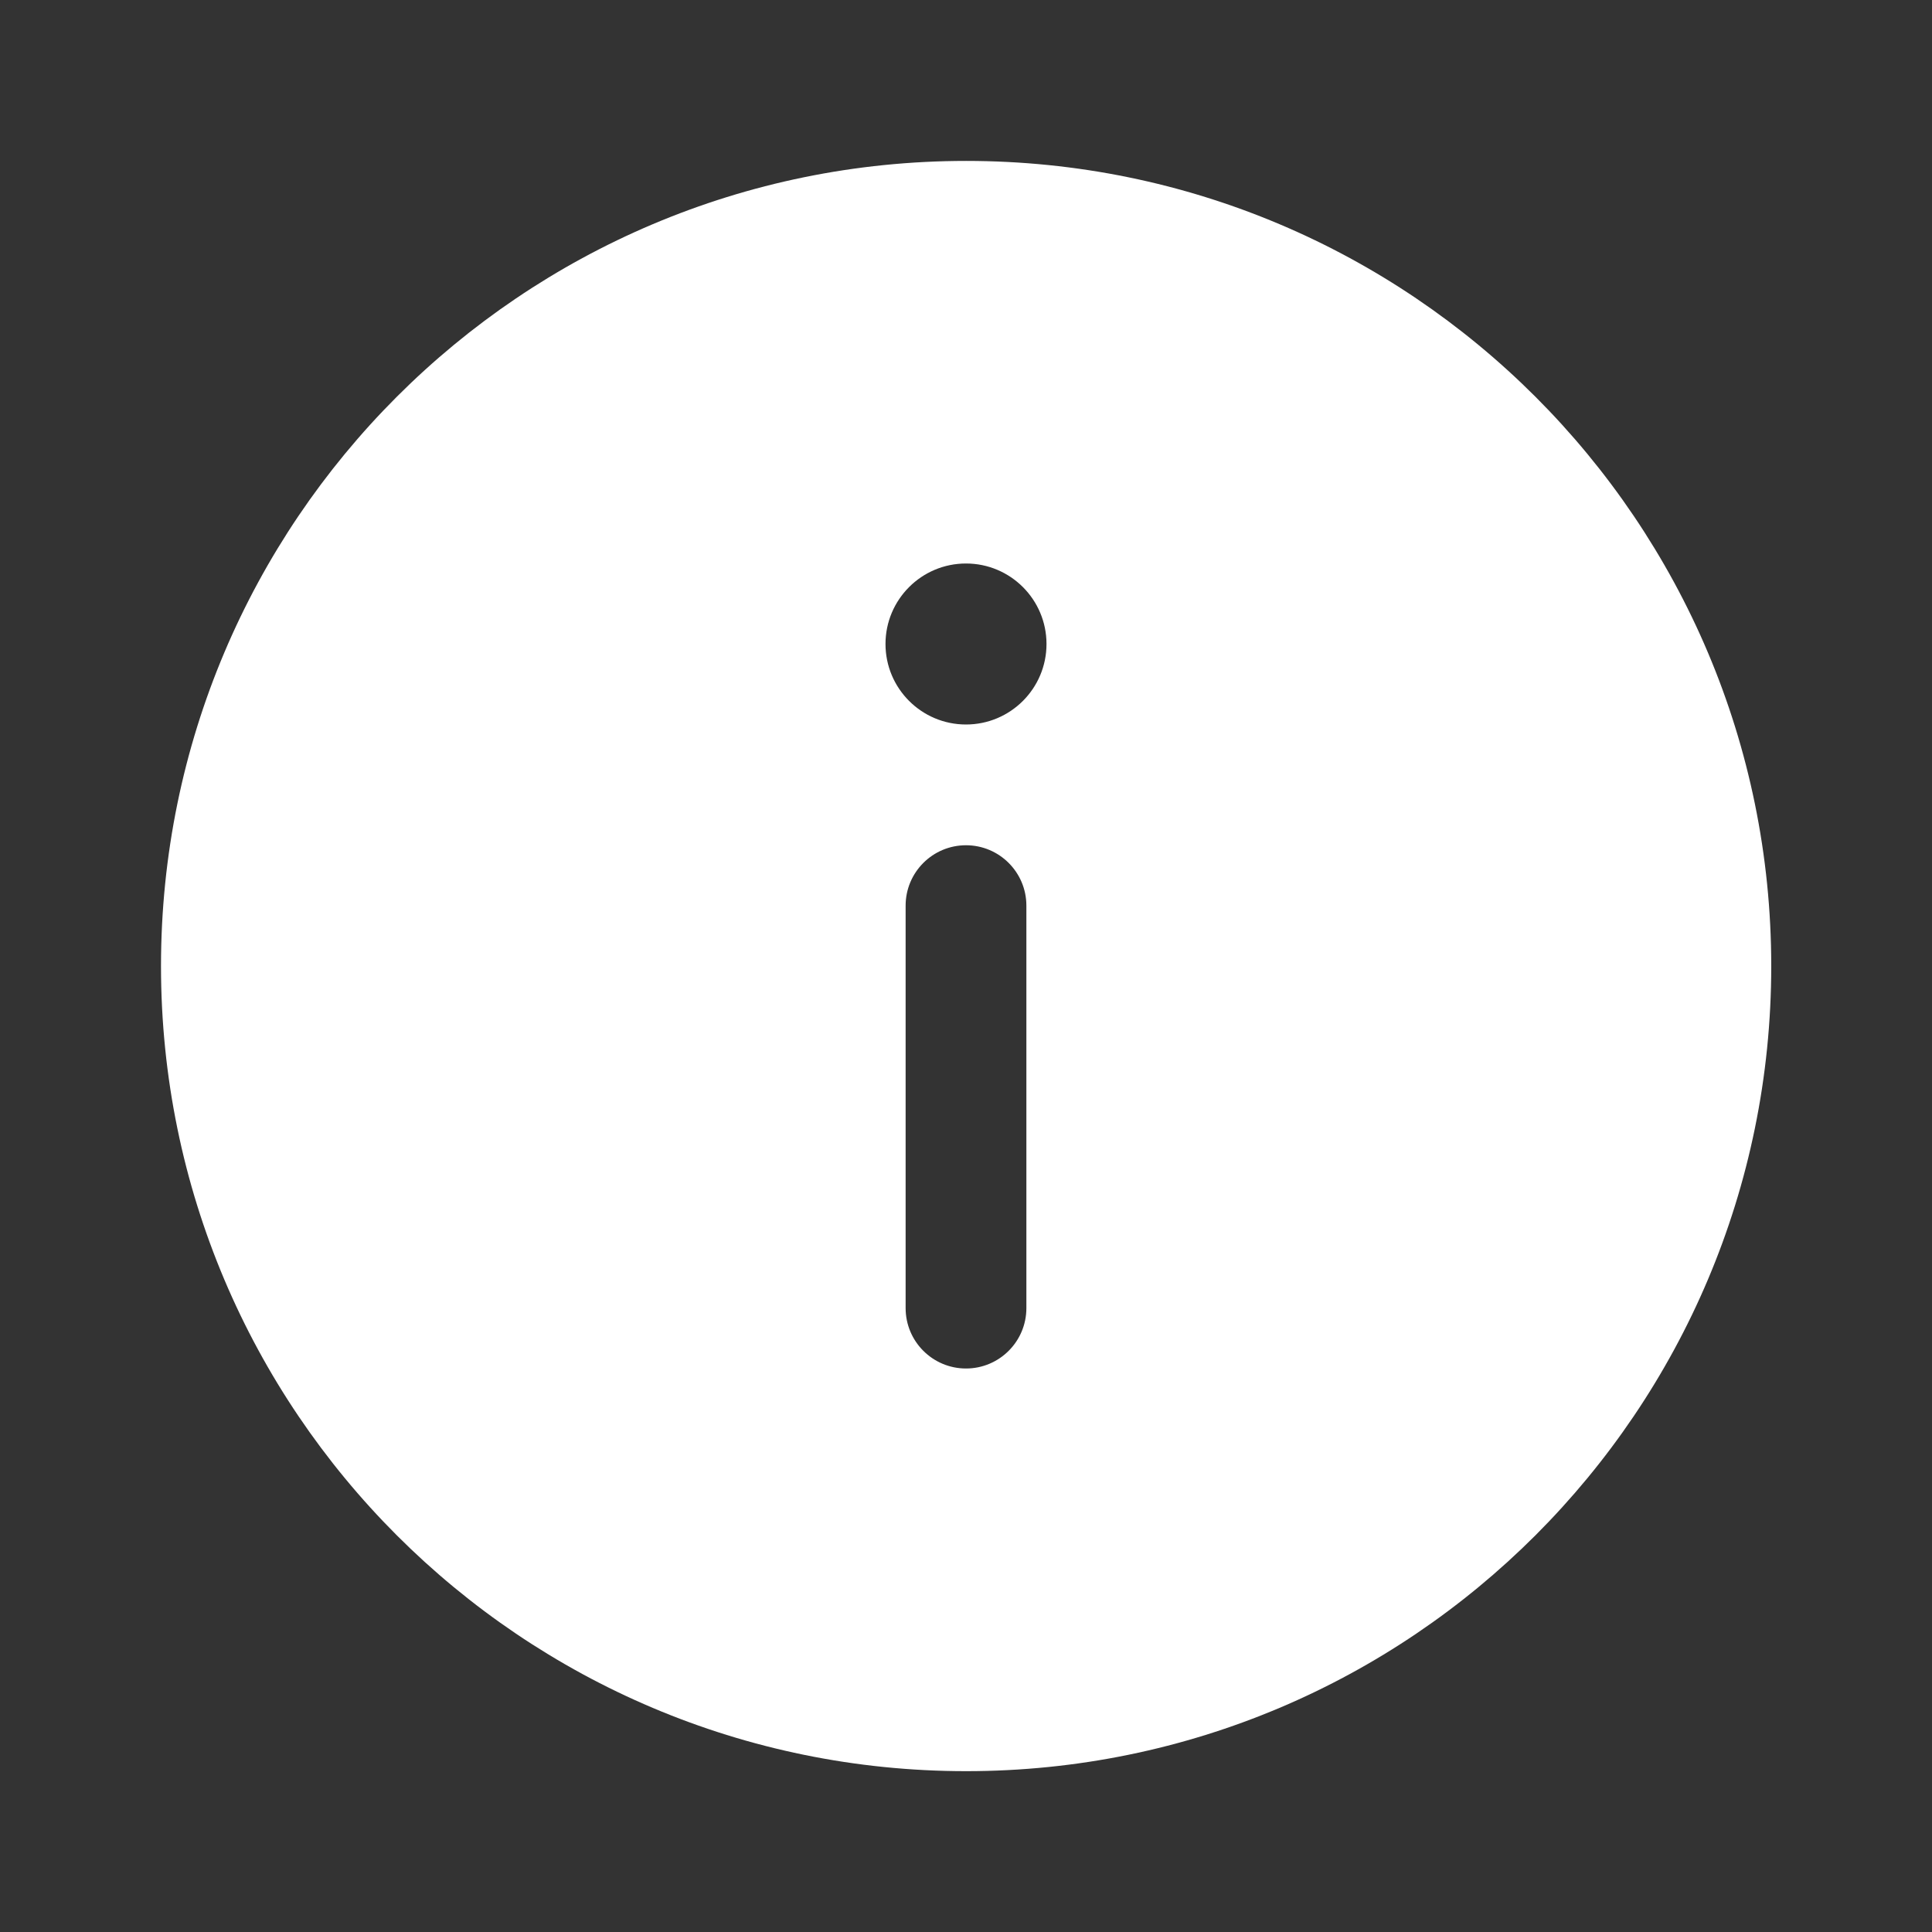<svg width="24" height="24" viewBox="0 0 24 24" fill="none" xmlns="http://www.w3.org/2000/svg">
<rect x="0" y="0" width="24" height="24" fill="#333333" stroke="none"/>
<path d="M12.002 1.999C17.525 1.999 22.003 6.477 22.003 12.001C22.003 17.524 17.525 22.002 12.002 22.002C6.478 22.002 2 17.524 2 12.001C2 6.477 6.478 1.999 12.002 1.999ZM12 10.5C11.586 10.5 11.25 10.836 11.25 11.25V16.25C11.25 16.664 11.586 17 12 17C12.414 17 12.75 16.664 12.75 16.25V11.25C12.75 10.836 12.414 10.5 12 10.5ZM12 9C12.552 9 13 8.552 13 8C13 7.448 12.552 7 12 7C11.448 7 11 7.448 11 8C11 8.552 11.448 9 12 9Z" fill="#ffffff"/>
</svg>
